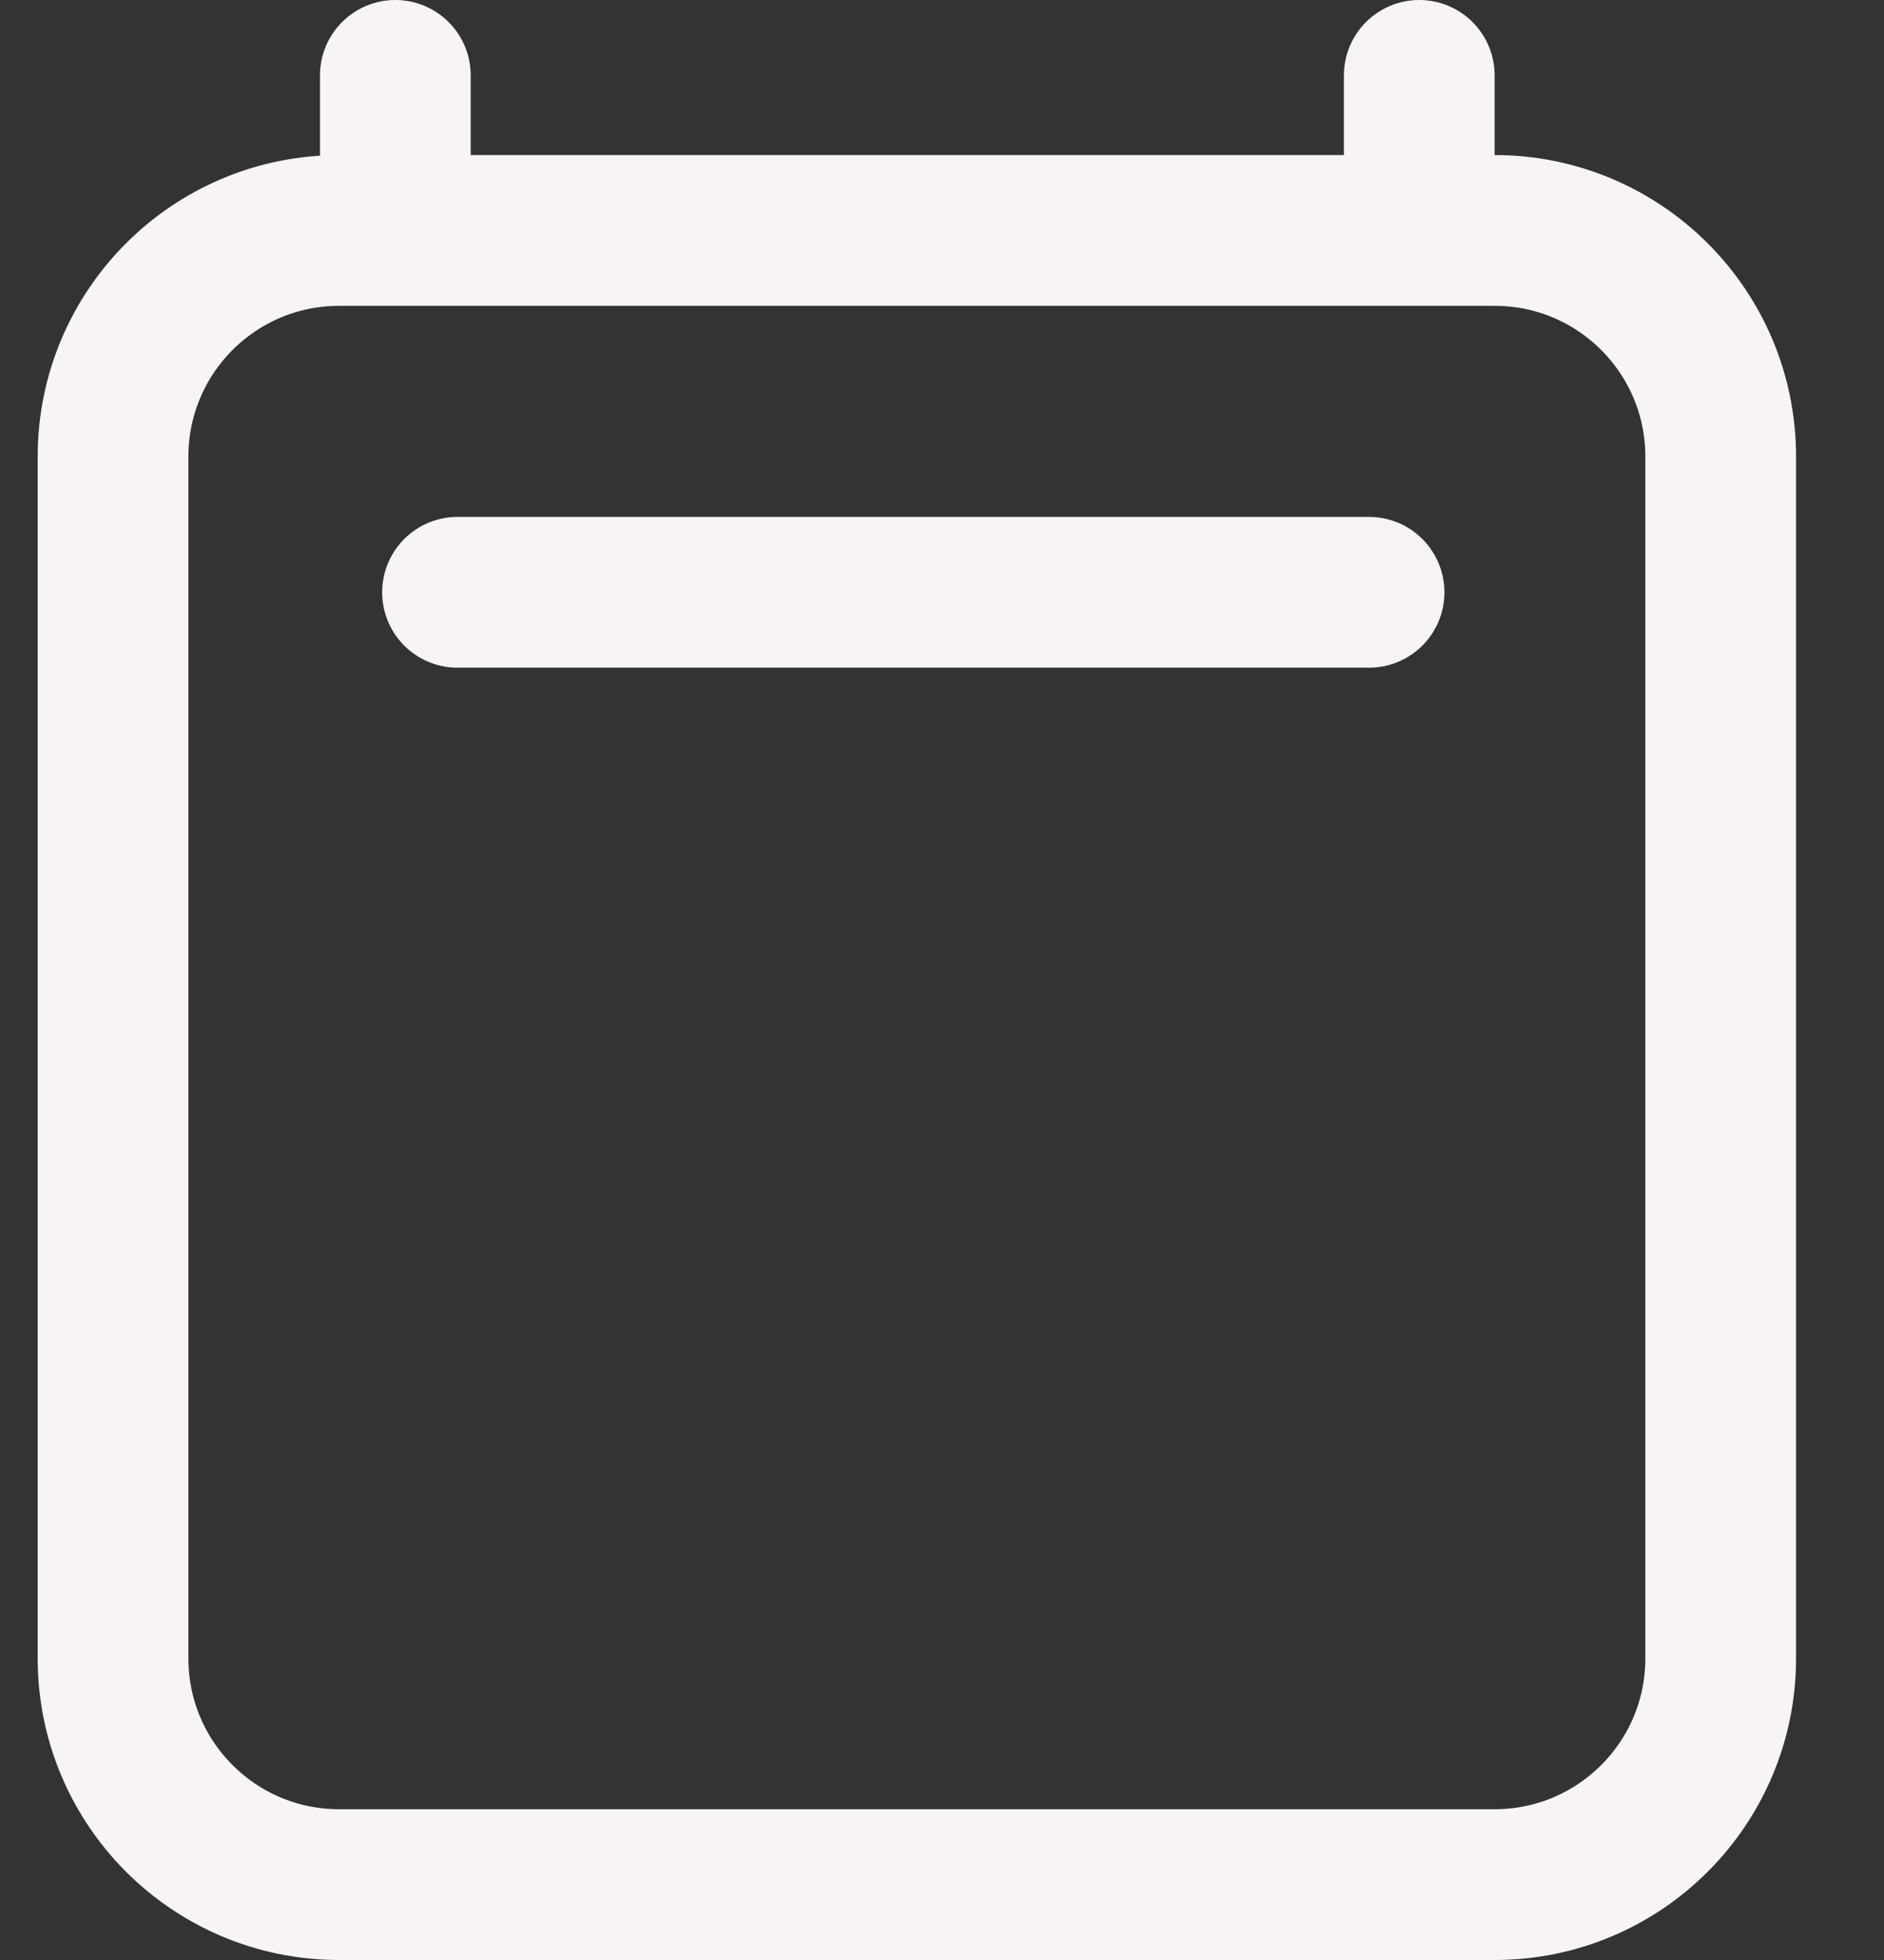 <svg width="25" height="26" viewBox="0 0 25 26" fill="none" xmlns="http://www.w3.org/2000/svg">
<rect x="0" y="0" width="25" height="26" fill="#333333" stroke="none"/>
<path d="M6.071 7.857H18.167M5.246 1V3.057M18.833 1V3.057M22.833 6.057L22.833 22C22.833 23.657 21.49 25 19.833 25H4.5C2.843 25 1.5 23.657 1.5 22V6.057C1.5 4.4 2.843 3.057 4.5 3.057H19.833C21.49 3.057 22.833 4.4 22.833 6.057Z" stroke="#F7F4F3" stroke-width="2" stroke-linecap="round" stroke-linejoin="round"/>
</svg>
